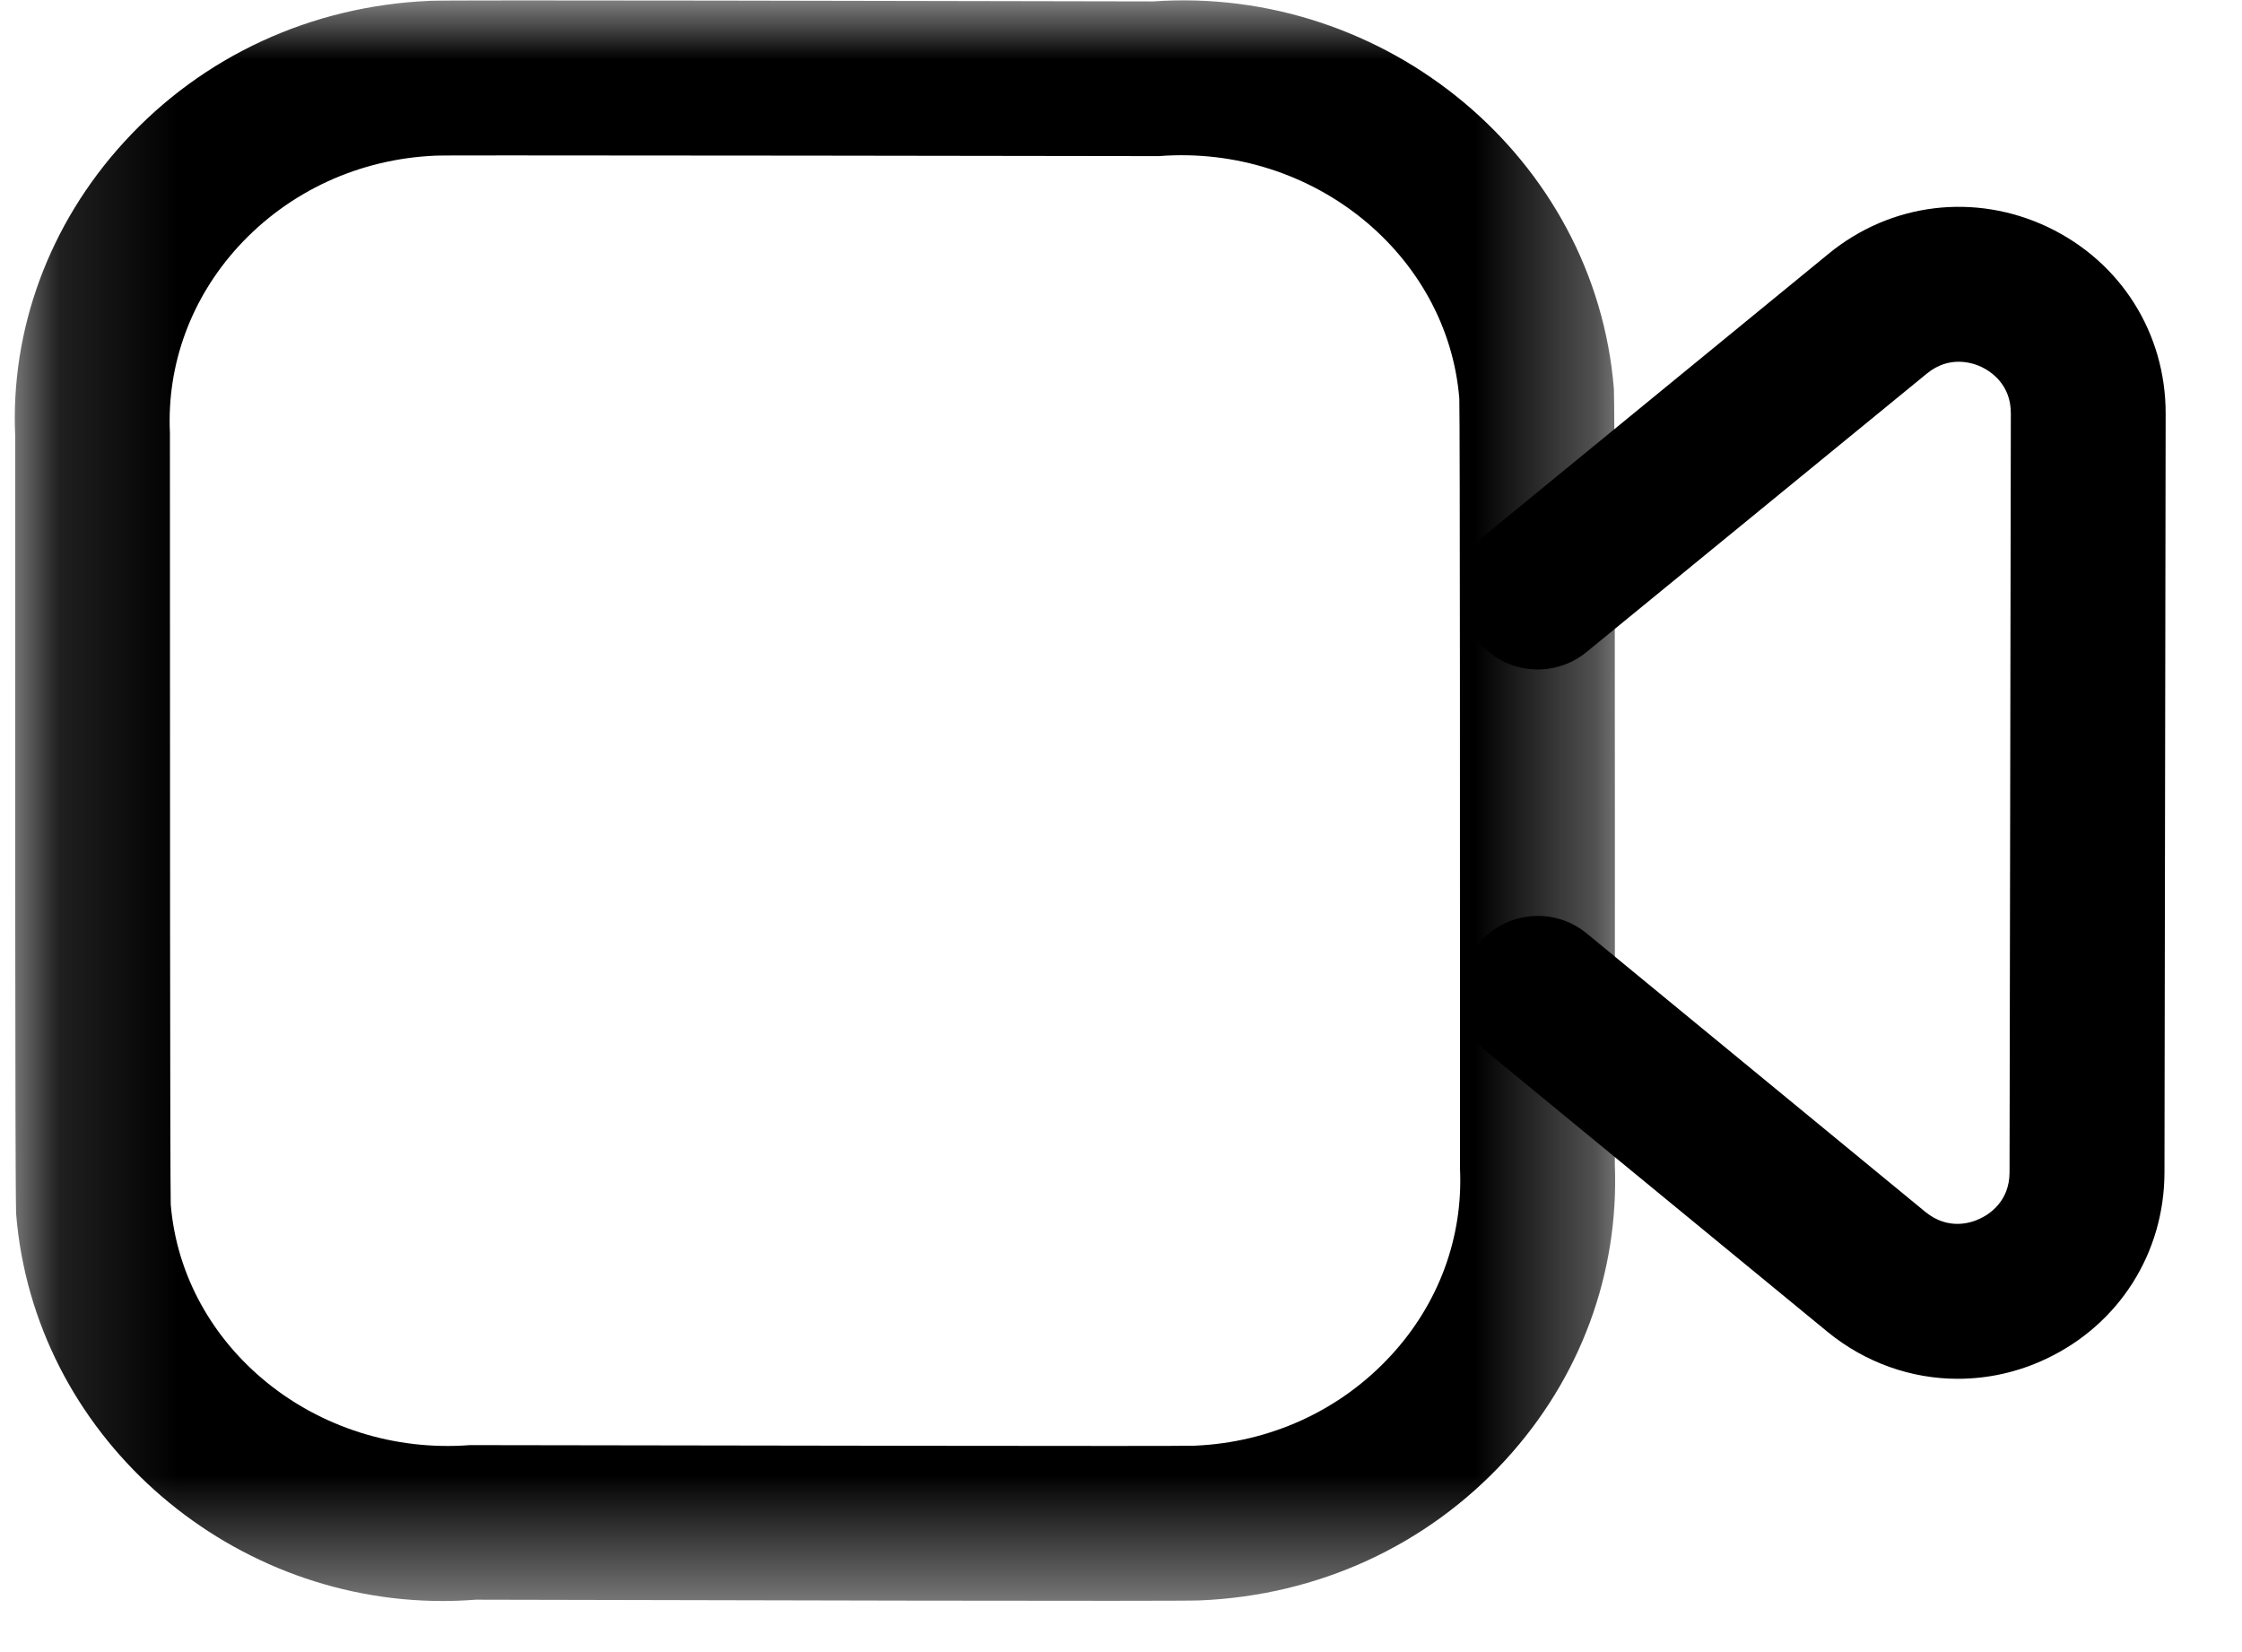 <svg width="19" height="14" viewBox="0 0 19 14" fill="none" xmlns="http://www.w3.org/2000/svg">
<mask id="mask0_412_2214" style="mask-type:luminance" maskUnits="userSpaceOnUse" x="0" y="0" width="14" height="14">
<path fill-rule="evenodd" clip-rule="evenodd" d="M0.125 0.003H13.688V13.567H0.125V0.003Z" fill="white"/>
</mask>
<g mask="url(#mask0_412_2214)">
<path fill-rule="evenodd" clip-rule="evenodd" d="M4.366 1.317C3.982 1.317 3.734 1.317 3.692 1.319C3.046 1.346 2.45 1.62 2.02 2.089C1.62 2.527 1.413 3.087 1.44 3.668C1.44 6.199 1.441 9.999 1.447 10.207C1.547 11.419 2.683 12.345 3.983 12.246C6.389 12.249 9.954 12.257 10.121 12.251C10.764 12.225 11.361 11.952 11.791 11.483C12.192 11.047 12.399 10.487 12.373 9.908C12.373 9.899 12.373 9.889 12.373 9.88C12.373 7.377 12.373 3.58 12.367 3.377C12.268 2.159 11.127 1.221 9.82 1.323C8.012 1.32 5.546 1.317 4.366 1.317ZM3.753 13.567C1.903 13.568 0.29 12.15 0.137 10.291C0.135 10.255 0.126 10.146 0.129 3.698C0.087 2.796 0.414 1.9 1.053 1.202C1.719 0.474 2.639 0.05 3.643 0.007C3.764 -0.002 7.971 0.009 9.773 0.012C11.742 -0.126 13.519 1.335 13.677 3.296C13.684 3.391 13.687 5.601 13.685 9.866C13.722 10.79 13.393 11.68 12.758 12.372C12.09 13.099 11.169 13.521 10.167 13.562C10.044 13.571 5.835 13.56 4.031 13.556C3.938 13.563 3.846 13.567 3.753 13.567Z" fill="black"/>
</g>
<path fill-rule="evenodd" clip-rule="evenodd" d="M16.591 11.684C16.197 11.684 15.807 11.548 15.486 11.285L12.615 8.926C12.335 8.695 12.295 8.282 12.525 8.002C12.754 7.722 13.168 7.68 13.448 7.911L16.318 10.271C16.512 10.428 16.706 10.363 16.781 10.326C16.856 10.291 17.03 10.182 17.03 9.934L17.041 3.503C17.042 3.255 16.867 3.145 16.791 3.109C16.717 3.074 16.52 3.009 16.329 3.166L13.447 5.524C13.165 5.755 12.753 5.713 12.524 5.432C12.294 5.152 12.336 4.739 12.616 4.509L15.497 2.15C16.026 1.717 16.737 1.632 17.354 1.924C17.971 2.217 18.354 2.822 18.353 3.505L18.343 9.935C18.342 10.618 17.958 11.223 17.342 11.514C17.1 11.629 16.845 11.684 16.591 11.684Z" fill="black"/>
</svg>
